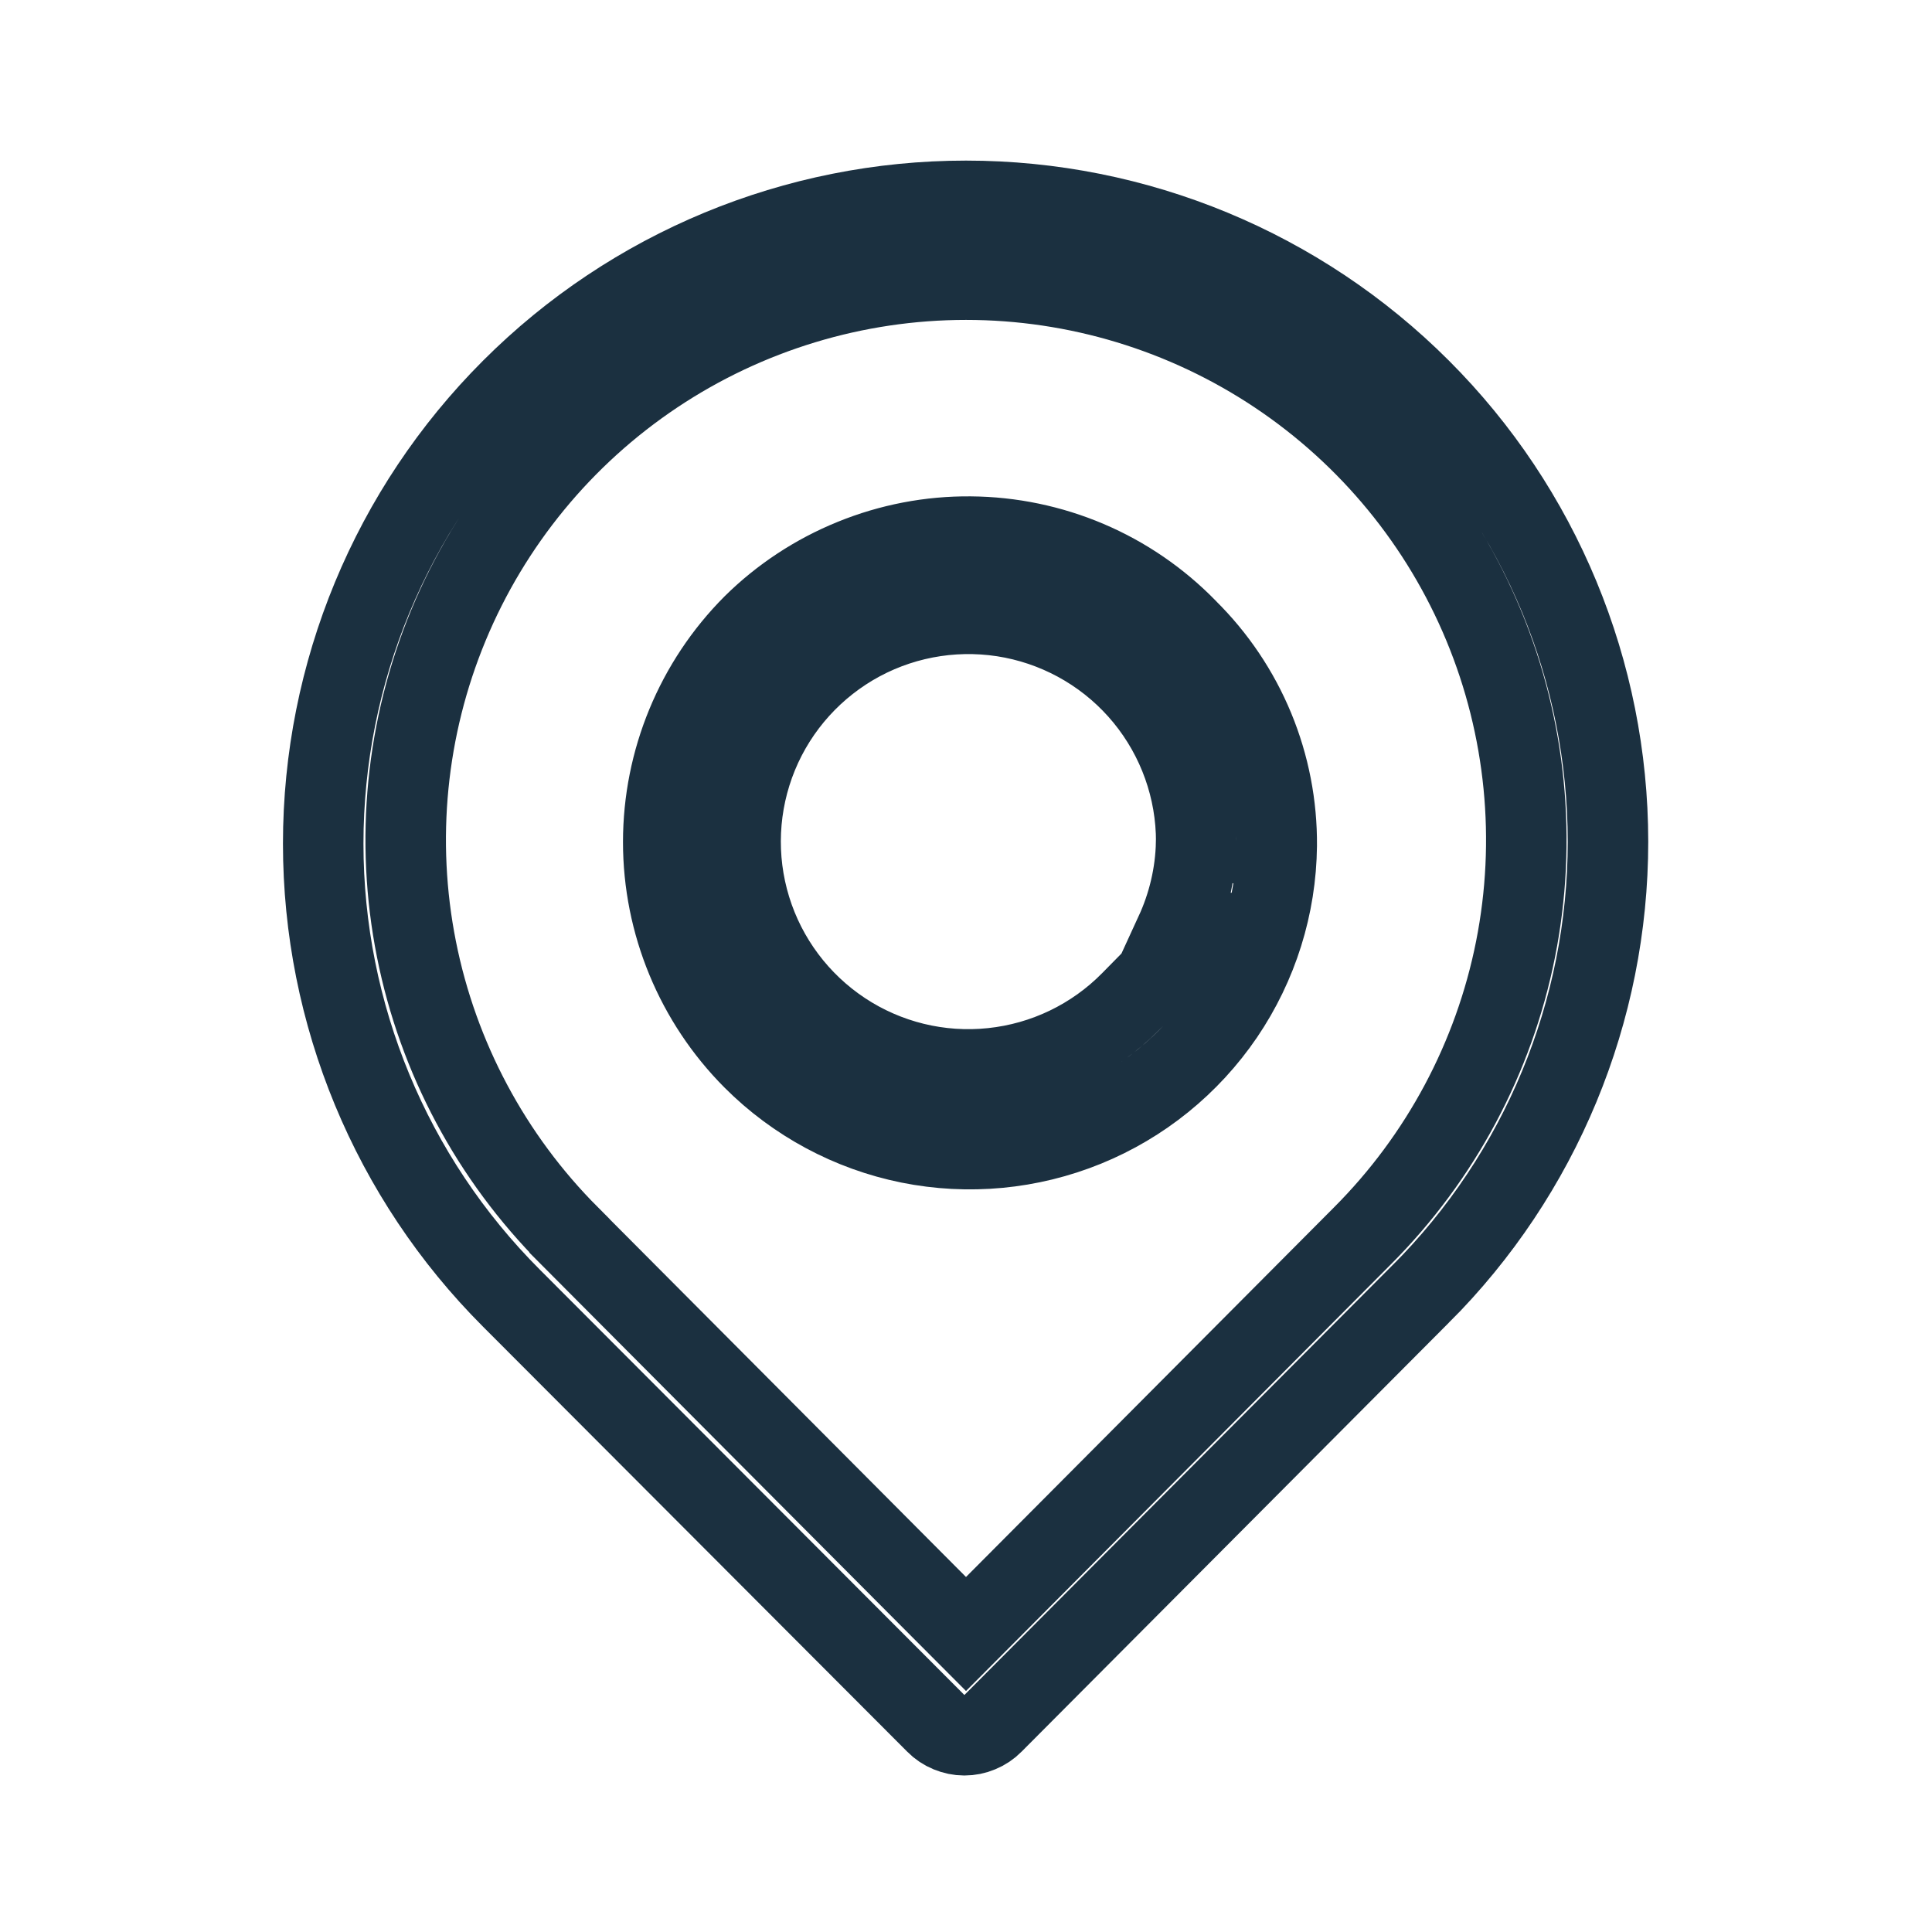 <svg width="24" height="24" viewBox="0 0 24 24" fill="none" xmlns="http://www.w3.org/2000/svg">
<path d="M12 2.495C14.118 2.495 16.149 3.336 17.646 4.834C19.137 6.324 19.974 8.346 19.975 10.455C19.975 12.563 19.137 14.586 17.646 16.077H17.645L12.336 21.407L12.335 21.408C12.289 21.455 12.233 21.492 12.172 21.517C12.111 21.543 12.045 21.556 11.979 21.556C11.914 21.556 11.849 21.542 11.788 21.517C11.727 21.492 11.671 21.455 11.625 21.408L11.624 21.407L6.354 16.127C4.856 14.629 4.015 12.598 4.015 10.48C4.015 8.362 4.856 6.331 6.354 4.834C7.851 3.336 9.882 2.495 12 2.495ZM12 3.474C10.624 3.474 9.278 3.883 8.134 4.647C6.989 5.412 6.097 6.498 5.57 7.769C5.043 9.04 4.905 10.44 5.173 11.79C5.441 13.139 6.103 14.379 7.075 15.352V15.353L11.646 19.943L12 20.298L12.354 19.943L16.924 15.353C17.896 14.38 18.559 13.139 18.827 11.79C19.095 10.44 18.957 9.04 18.43 7.769C17.903 6.498 17.011 5.412 15.866 4.647C14.722 3.883 13.376 3.474 12 3.474ZM12.057 6.666C12.557 6.67 13.053 6.773 13.514 6.969C13.975 7.165 14.392 7.451 14.742 7.809L14.748 7.816C15.104 8.167 15.386 8.586 15.577 9.048C15.768 9.51 15.864 10.005 15.86 10.505C15.852 11.255 15.623 11.986 15.201 12.607C14.779 13.227 14.183 13.71 13.488 13.993C12.793 14.276 12.03 14.348 11.295 14.2C10.559 14.051 9.884 13.688 9.354 13.157H9.354C8.641 12.441 8.239 11.471 8.239 10.46C8.239 9.449 8.64 8.478 9.354 7.762C9.709 7.411 10.131 7.134 10.594 6.946C11.058 6.757 11.556 6.661 12.057 6.666ZM12.581 7.679C11.938 7.552 11.27 7.651 10.692 7.961C10.114 8.272 9.661 8.773 9.412 9.379C9.163 9.986 9.132 10.66 9.325 11.287C9.518 11.914 9.923 12.454 10.47 12.816C11.017 13.178 11.673 13.338 12.325 13.269C12.977 13.201 13.586 12.908 14.046 12.441L14.884 11.59H14.599C14.759 11.242 14.85 10.863 14.859 10.472H14.86V10.461C14.862 9.806 14.635 9.169 14.22 8.662C13.804 8.154 13.224 7.807 12.581 7.679Z" stroke="#1B3040"/>
</svg>
